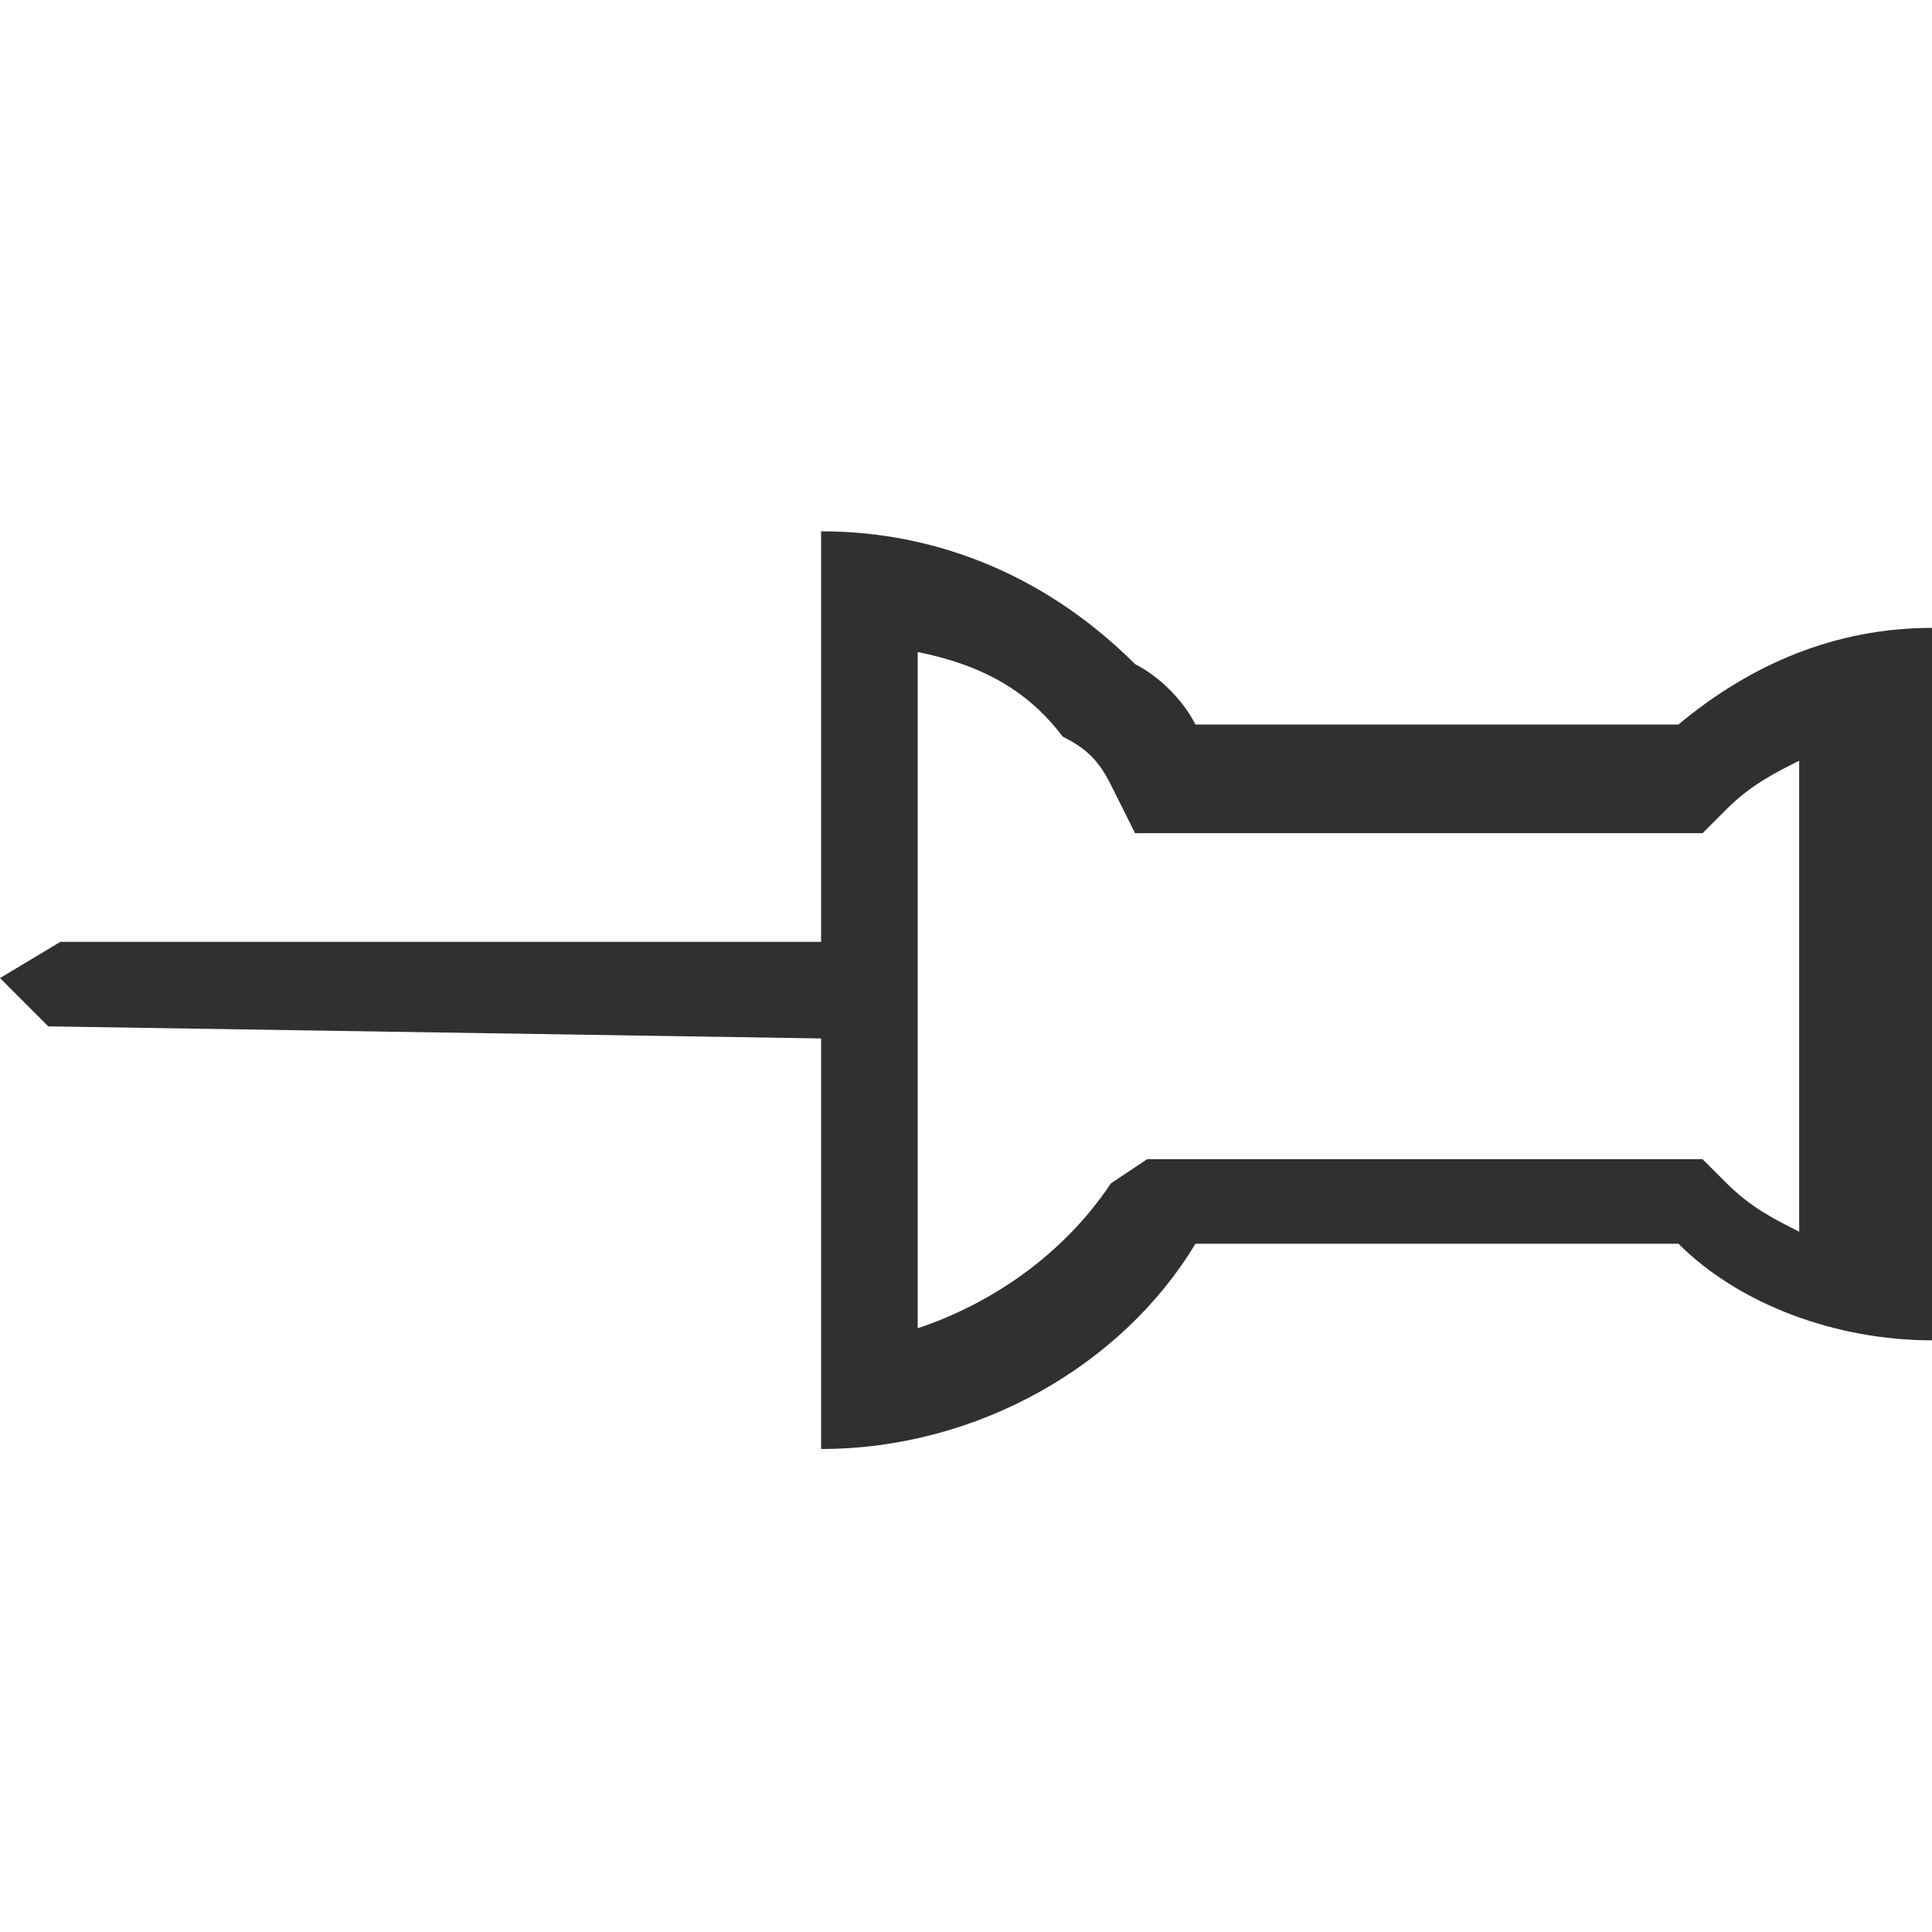 <?xml version="1.0" encoding="utf-8"?>
<!-- Generator: Adobe Illustrator 19.1.0, SVG Export Plug-In . SVG Version: 6.00 Build 0)  -->
<svg version="1.1" id="Layer_1" xmlns="http://www.w3.org/2000/svg" xmlns:xlink="http://www.w3.org/1999/xlink" x="0px" y="0px"
	 viewBox="0 0 16 16" enable-background="new 0 0 16 16" xml:space="preserve">
<g id="clipboard">
</g>
<g id="activity_x5F_window">
</g>
<g id="warning">
</g>
<g id="warning_1_">
</g>
<g id="Layer_6">
</g>
<g id="Layer_5">
</g>
<g id="status-inprogress">
</g>
<g id="arrow-right-sm">
</g>
<g id="play">
</g>
<g id="check">
</g>
<g>
	<path fill="#303030" d="M6.8,8.6l0,3.4c1.3,0,2.5-0.7,3.1-1.7h4c0.5,0.5,1.3,0.8,2.1,0.8l0-5.9c-0.8,0-1.5,0.3-2.1,0.8l-4,0
		C9.8,5.8,9.6,5.6,9.4,5.5C8.7,4.8,7.8,4.4,6.8,4.4l0,3.4l-6.3,0L0,8.1l0.4,0.4L6.8,8.6z M8.8,6.1C9,6.2,9.1,6.3,9.2,6.5l0.2,0.4
		l0.4,0l4,0l0.3,0l0.2-0.2c0.2-0.2,0.4-0.3,0.6-0.4l0,3.9c-0.2-0.1-0.4-0.2-0.6-0.4l-0.2-0.2l-0.3,0l-4,0H9.5L9.2,9.8
		c-0.4,0.6-1,1-1.6,1.2l0-5.6C8.1,5.5,8.5,5.7,8.8,6.1"/>
</g>
</svg>
